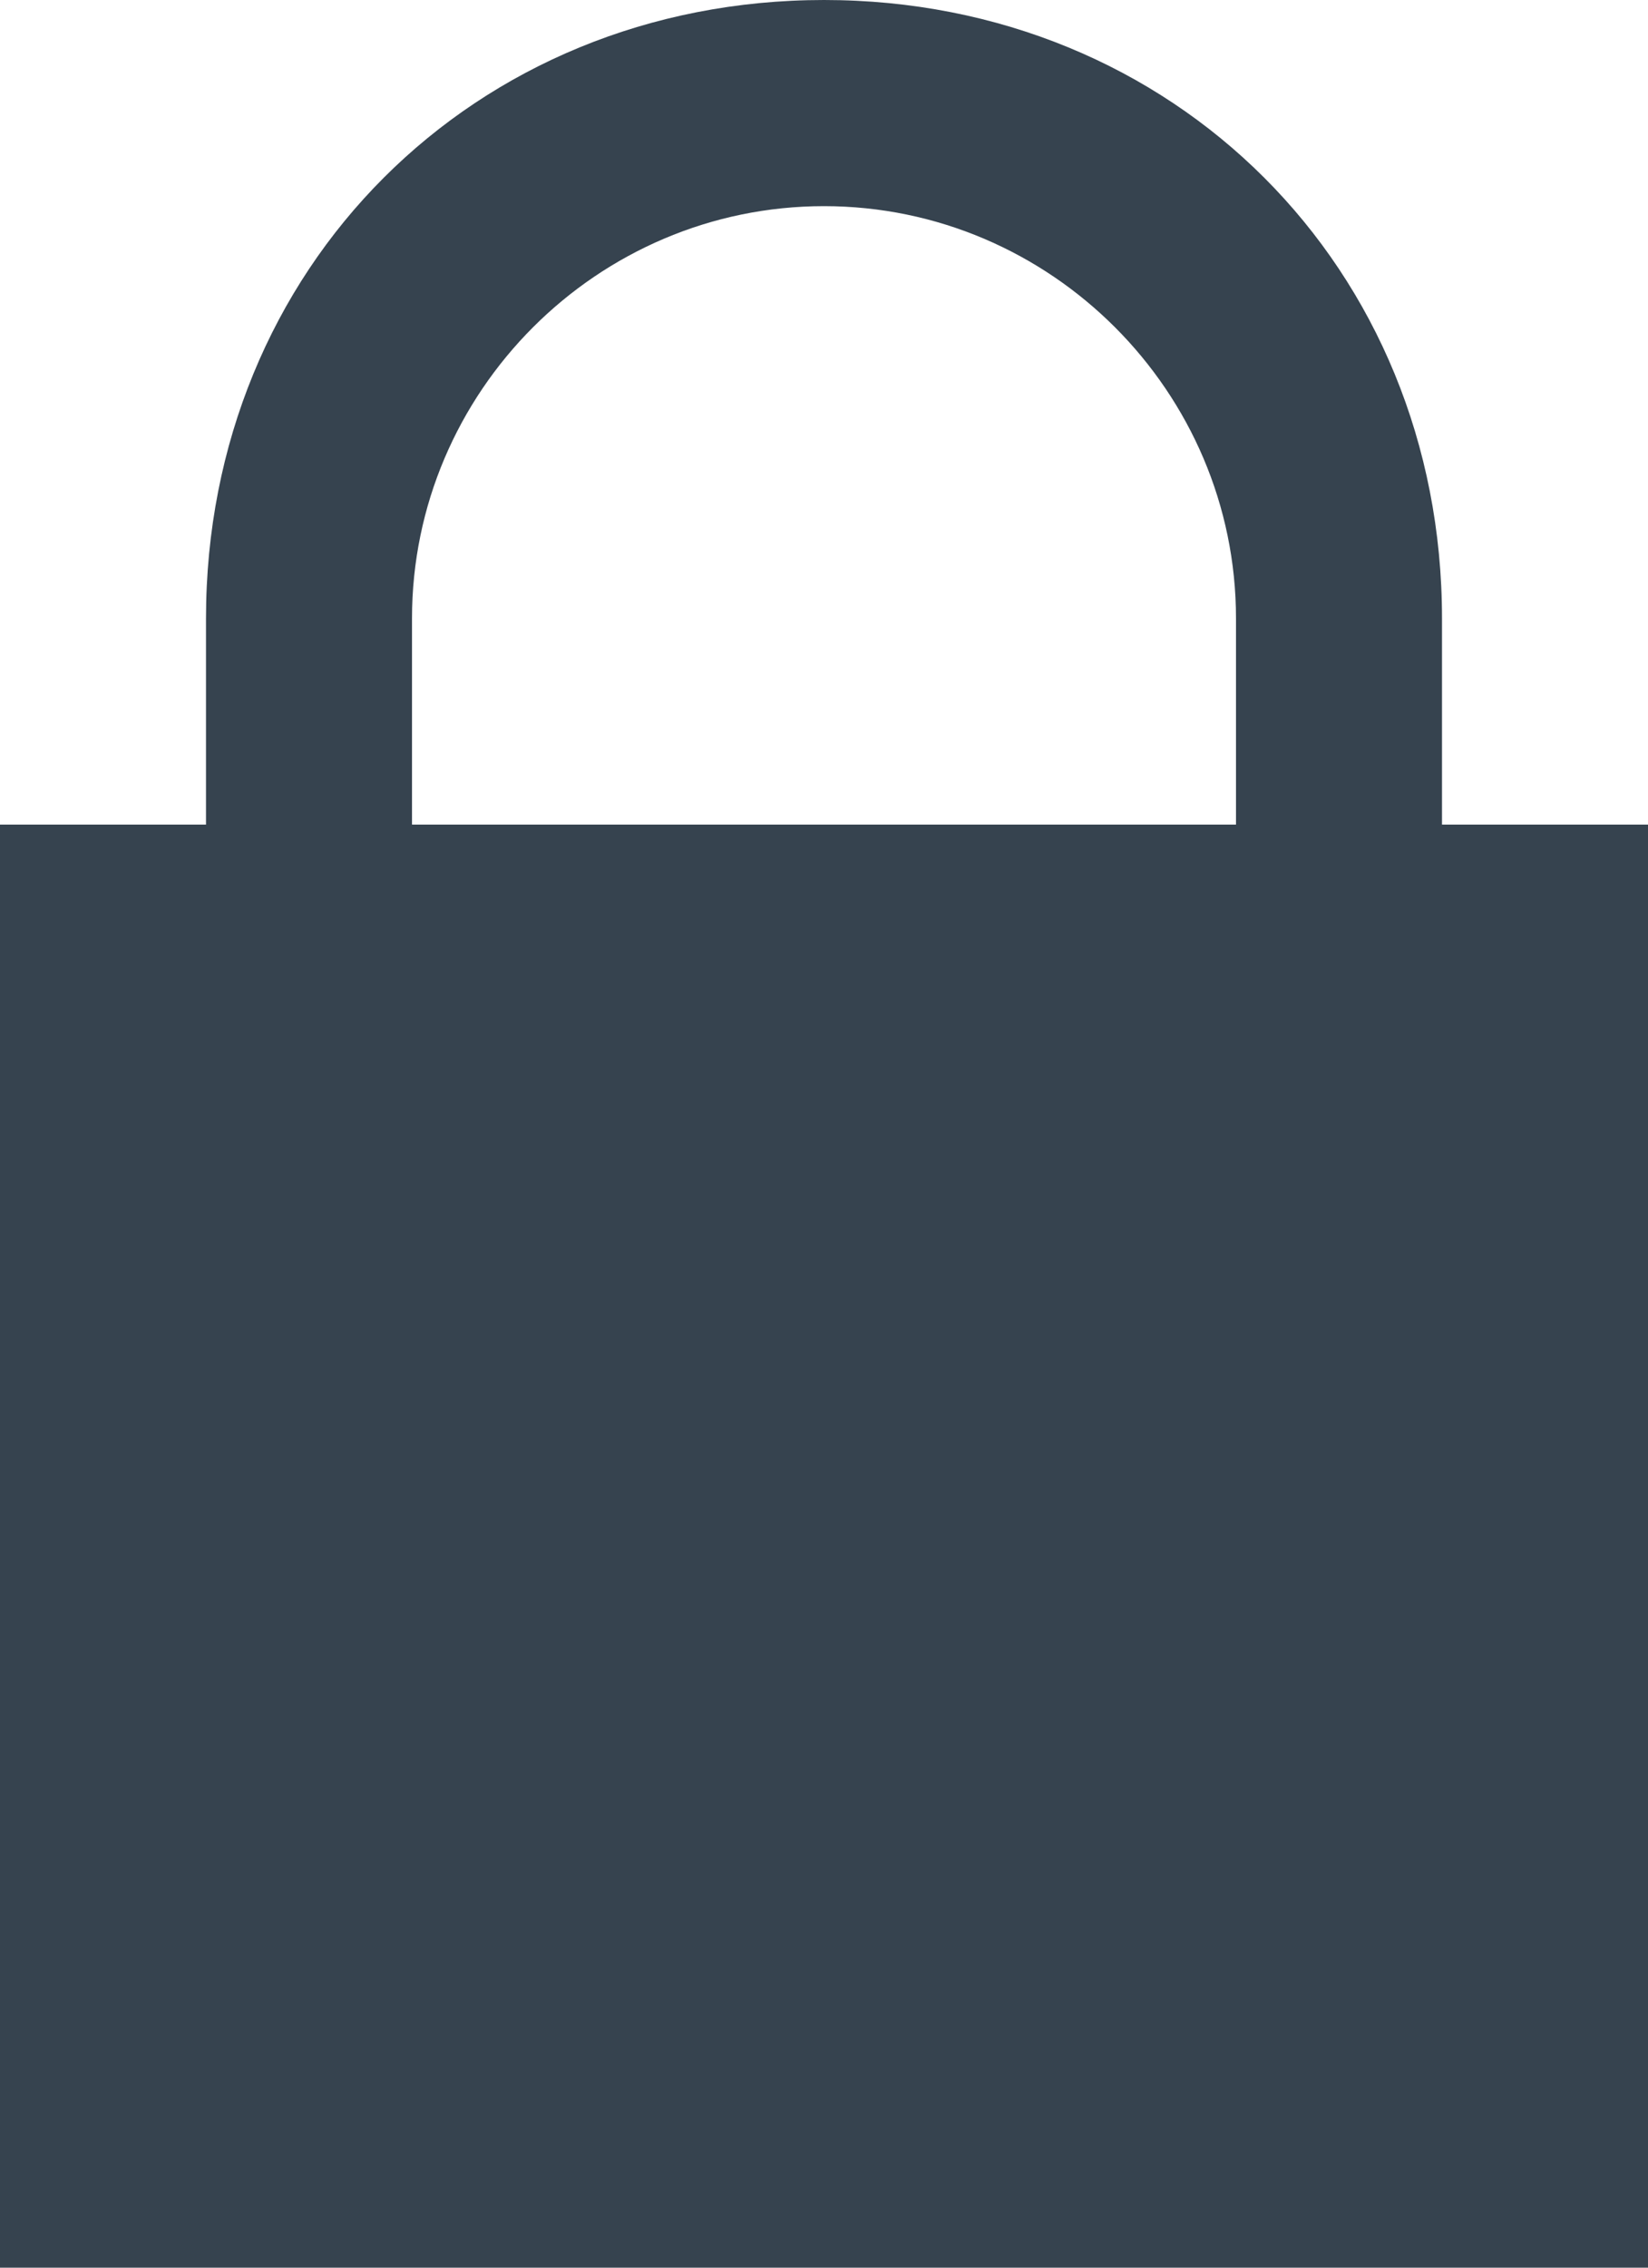 <svg version="1.1" xmlns="http://www.w3.org/2000/svg" x="0" y="0" viewBox="0 0 8 11" xml:space="preserve"><path d="M7 4V3c0-1.7-1.3-3-3-3S1 1.3 1 3v1H0v7h8V4H7zM2 4V3c0-1.1.9-2 2-2s2 .9 2 2v1H2z" fill="#36434f"/></svg>